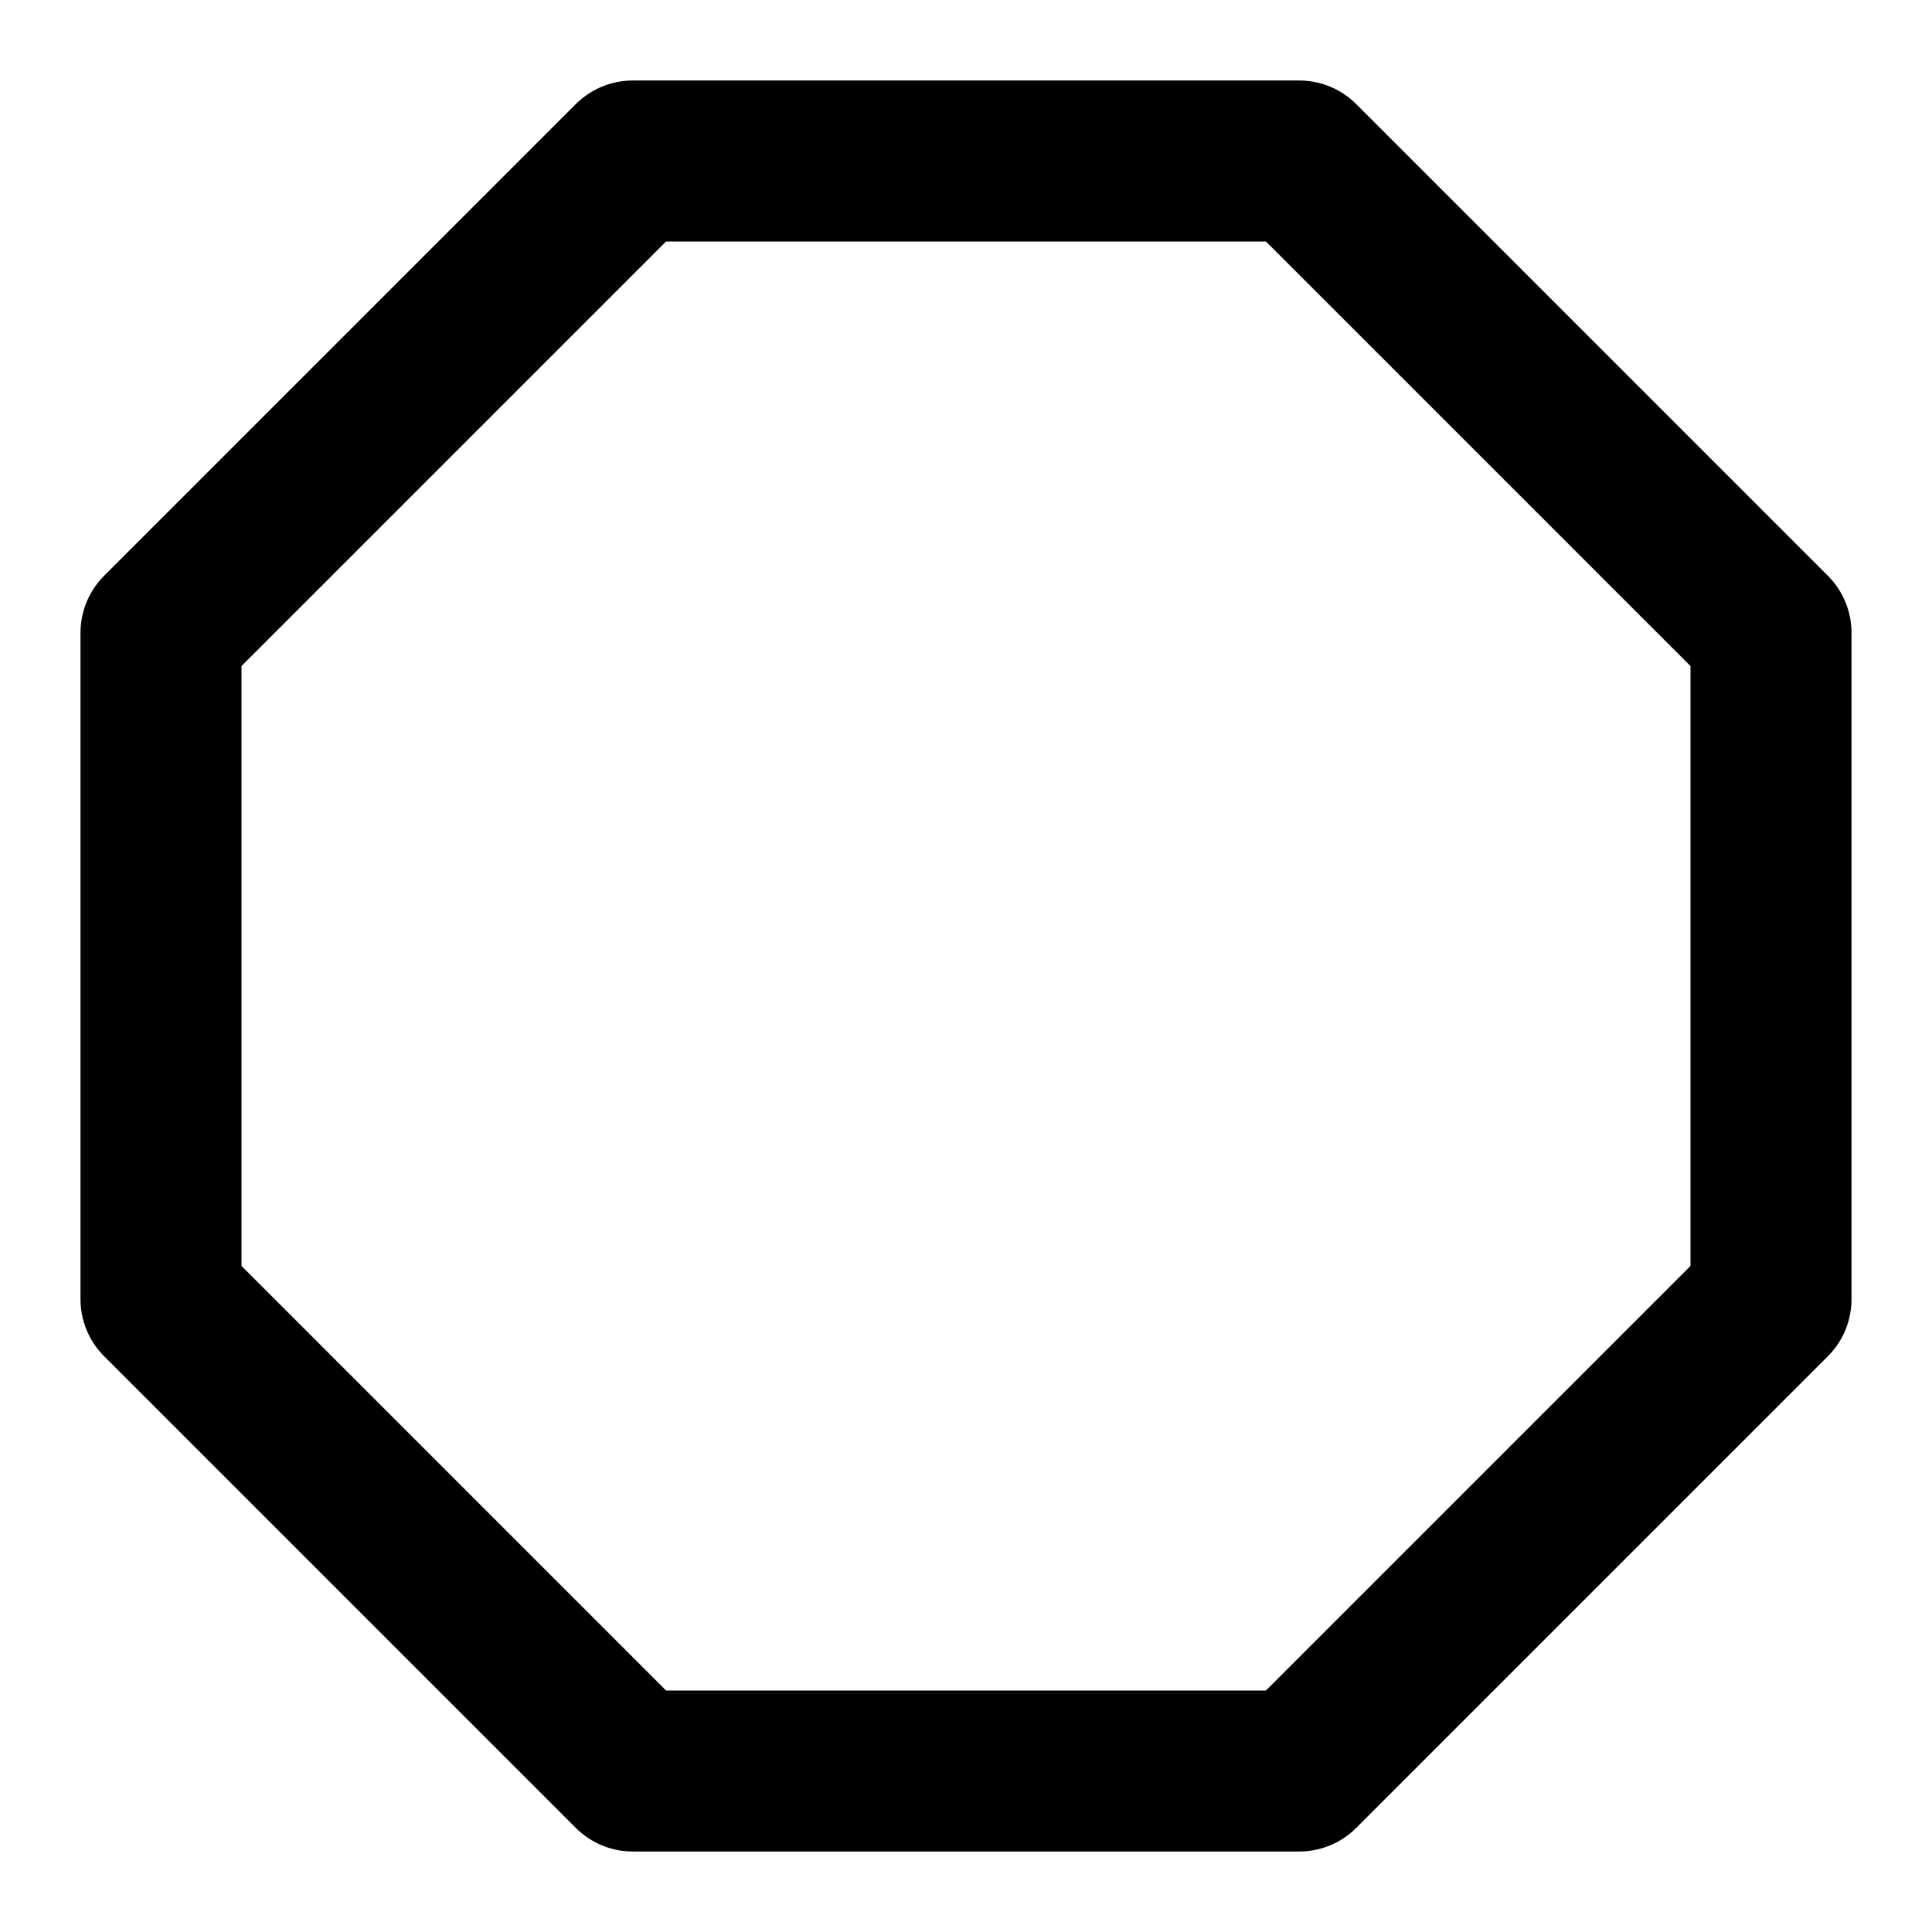 <svg xmlns="http://www.w3.org/2000/svg" fill="none" stroke="currentColor" stroke-width="2" stroke-linecap="round" stroke-linejoin="round" viewBox="0 0 24 24" width="20" height="20"><path d="M7.86 2h8.28L22 7.86v8.28L16.14 22H7.86L2 16.14V7.86L7.86 2z"/></svg>